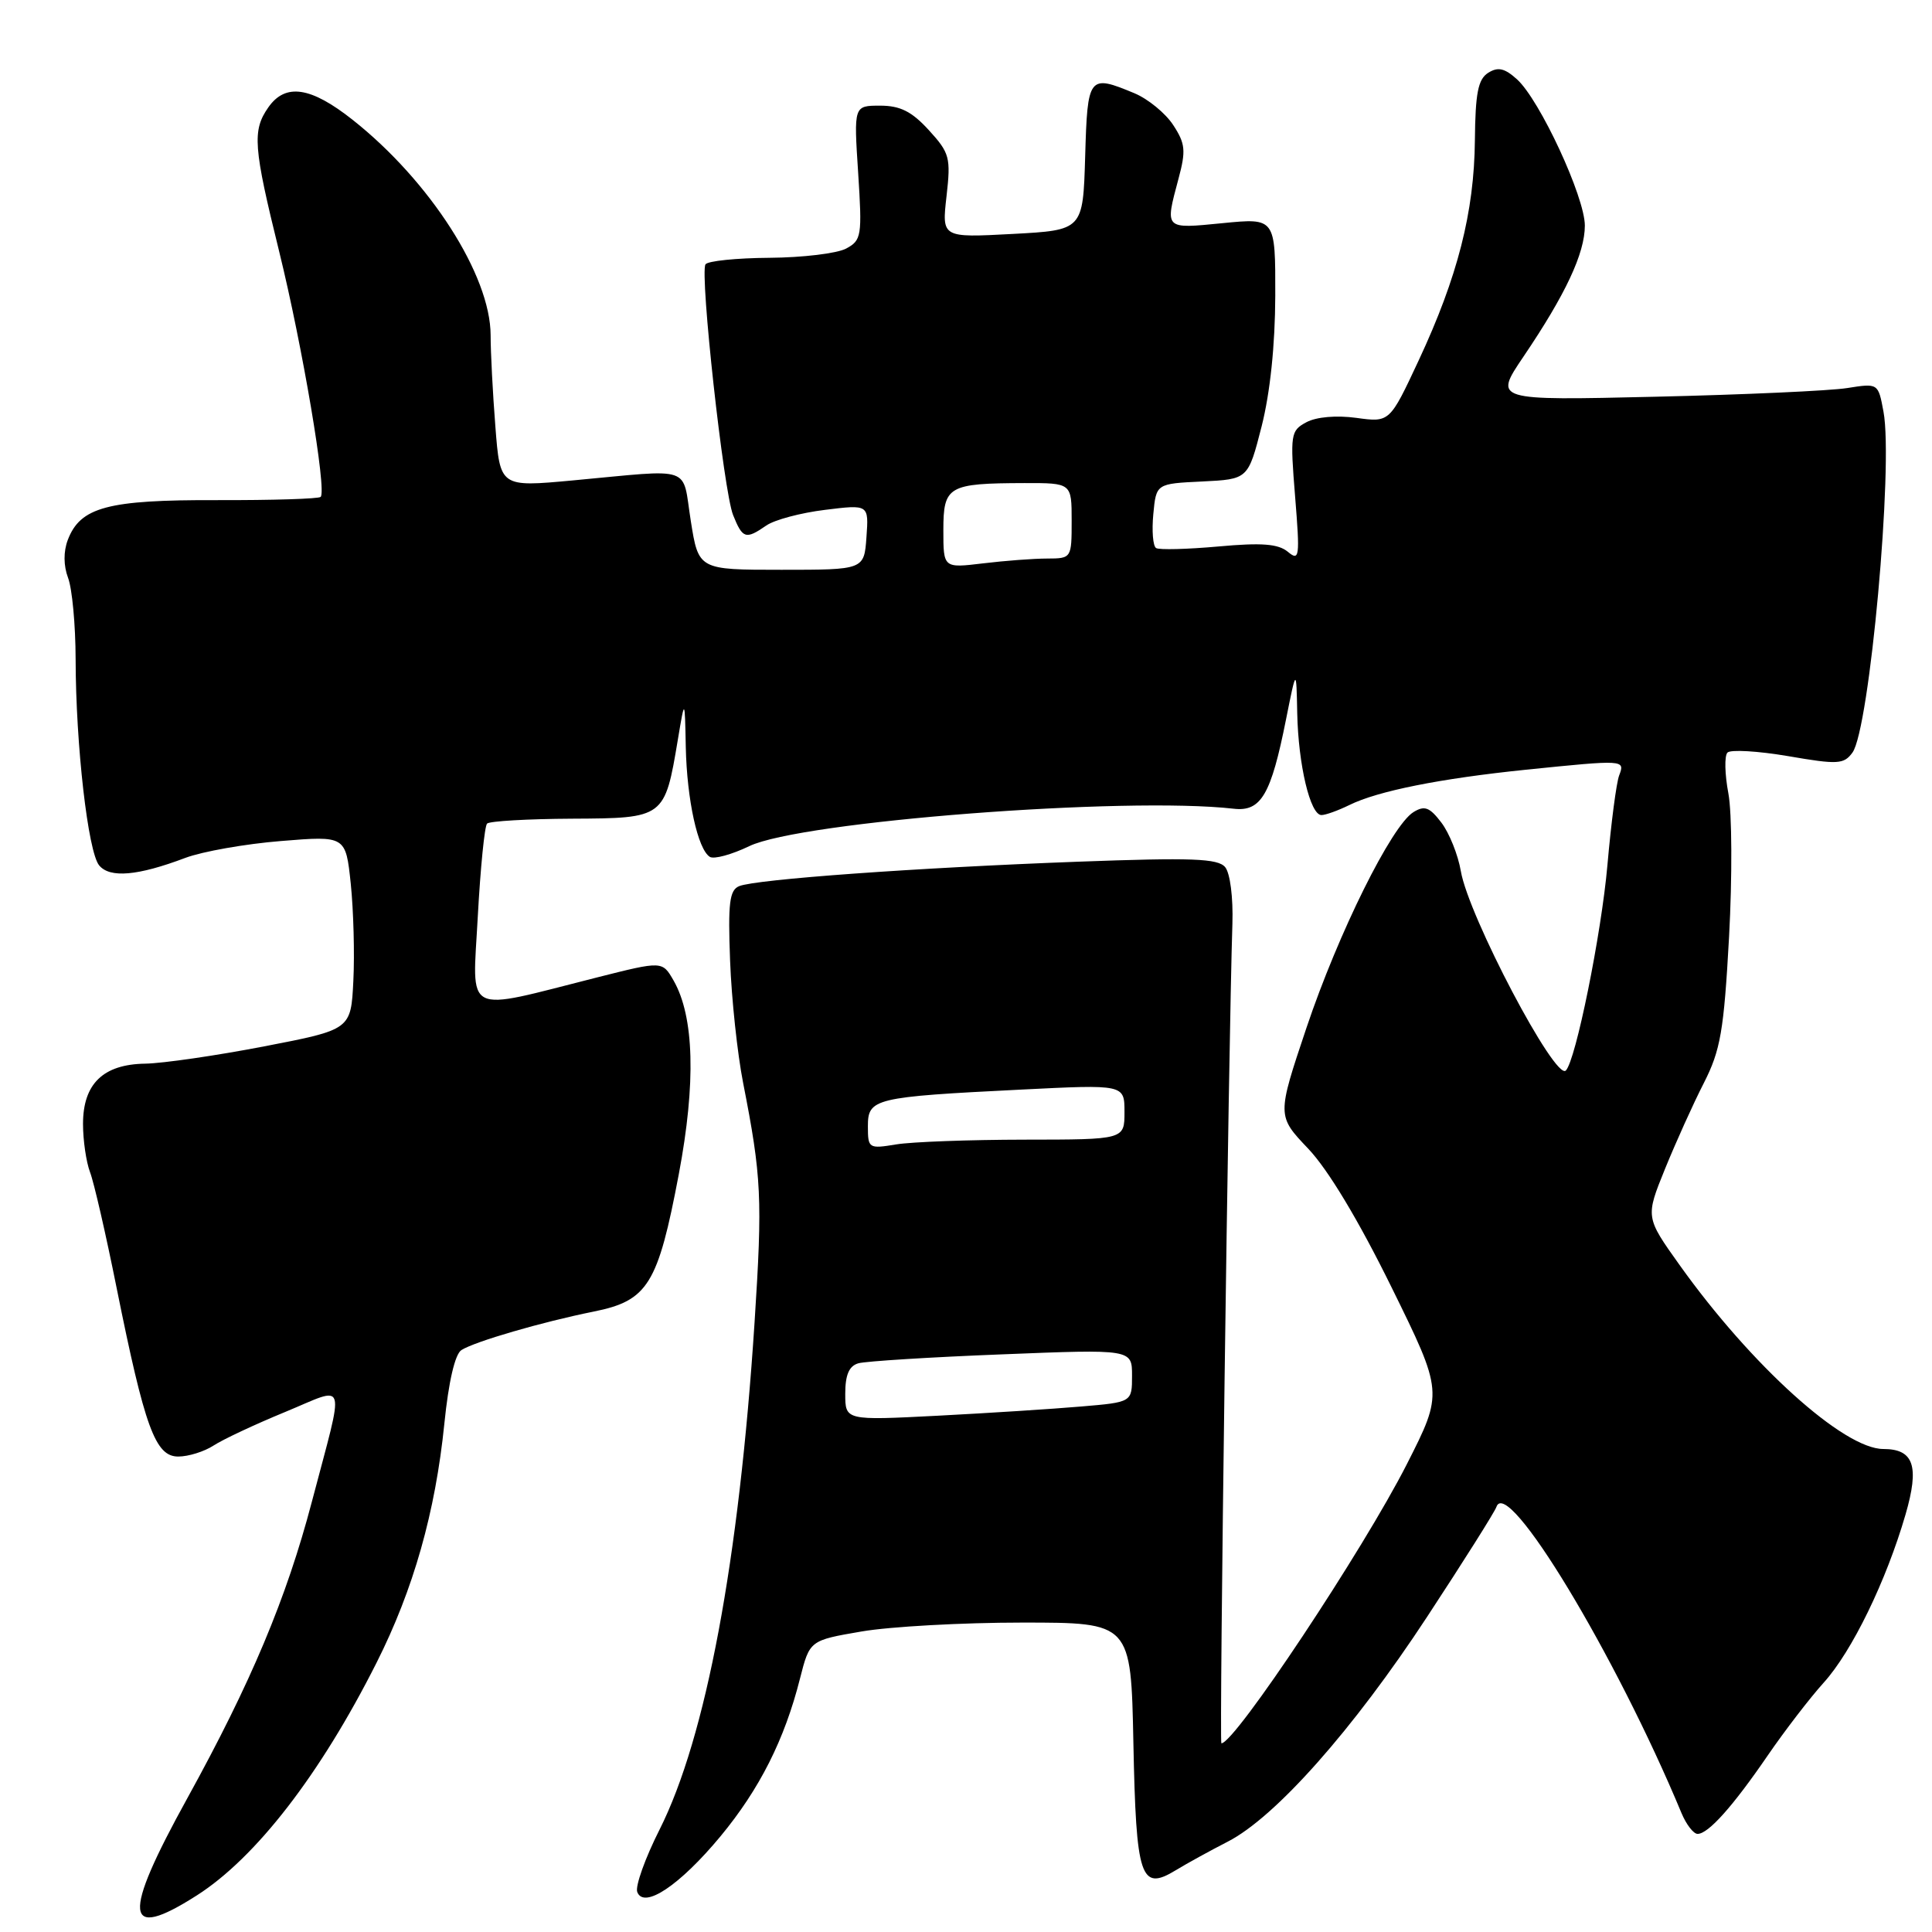 <?xml version="1.0" encoding="UTF-8" standalone="no"?>
<!DOCTYPE svg PUBLIC "-//W3C//DTD SVG 1.1//EN" "http://www.w3.org/Graphics/SVG/1.1/DTD/svg11.dtd" >
<svg xmlns="http://www.w3.org/2000/svg" xmlns:xlink="http://www.w3.org/1999/xlink" version="1.1" viewBox="0 0 256 256">
 <g >
 <path fill="currentColor"
d=" M 26.05 251.17 C 33.89 246.18 42.44 235.12 49.89 220.33 C 54.78 210.63 57.69 200.38 58.88 188.63 C 59.44 183.07 60.29 179.43 61.14 178.89 C 62.95 177.75 71.78 175.18 78.67 173.79 C 85.85 172.35 87.18 170.20 89.95 155.56 C 92.23 143.47 91.99 134.70 89.25 129.92 C 87.76 127.33 87.76 127.33 79.13 129.51 C 61.17 134.05 62.60 134.78 63.31 121.44 C 63.66 115.00 64.21 109.46 64.54 109.13 C 64.87 108.80 69.93 108.51 75.80 108.48 C 88.04 108.42 88.08 108.40 89.82 98.00 C 90.74 92.50 90.74 92.50 90.87 99.00 C 91.02 105.98 92.46 112.55 94.06 113.54 C 94.61 113.88 96.95 113.24 99.28 112.12 C 106.09 108.84 149.12 105.52 163.47 107.16 C 167.10 107.58 168.42 105.31 170.41 95.30 C 171.77 88.50 171.77 88.50 171.89 94.50 C 172.03 101.33 173.61 108.00 175.10 108.00 C 175.65 108.00 177.31 107.40 178.80 106.67 C 182.57 104.81 190.82 103.16 202.21 101.99 C 215.26 100.66 215.34 100.66 214.55 102.74 C 214.18 103.69 213.48 109.05 212.99 114.65 C 212.19 123.75 208.79 140.55 207.48 141.85 C 206.09 143.25 194.59 121.41 193.57 115.44 C 193.20 113.27 192.04 110.38 190.99 109.00 C 189.43 106.95 188.76 106.70 187.29 107.61 C 184.39 109.40 177.35 123.60 173.12 136.17 C 169.20 147.85 169.20 147.85 173.35 152.21 C 175.98 154.98 180.01 161.68 184.37 170.54 C 191.24 184.50 191.24 184.50 186.42 194.00 C 180.65 205.36 163.62 231.00 161.84 231.00 C 161.54 231.00 162.79 138.13 163.30 122.40 C 163.41 118.94 163.00 115.70 162.34 114.90 C 161.38 113.75 157.96 113.62 142.84 114.18 C 121.35 114.98 100.15 116.51 97.94 117.42 C 96.66 117.95 96.45 119.66 96.74 127.28 C 96.93 132.35 97.71 139.65 98.47 143.50 C 100.91 155.94 101.05 158.78 99.98 175.27 C 97.93 206.78 93.54 230.22 87.40 242.42 C 85.48 246.22 84.15 249.95 84.44 250.70 C 85.32 253.00 90.08 249.82 95.47 243.32 C 100.65 237.06 103.96 230.50 106.00 222.43 C 107.29 217.36 107.29 217.36 114.16 216.18 C 117.94 215.53 127.52 215.00 135.45 215.00 C 149.86 215.00 149.86 215.00 150.18 230.95 C 150.54 248.88 151.13 250.65 155.79 247.82 C 157.28 246.91 160.38 245.21 162.68 244.03 C 168.99 240.80 179.29 229.19 189.09 214.25 C 193.93 206.88 198.06 200.33 198.28 199.68 C 199.70 195.47 214.08 219.26 222.81 240.25 C 223.44 241.76 224.40 243.00 224.94 243.00 C 226.36 243.00 229.61 239.36 234.24 232.60 C 236.47 229.35 239.80 225.01 241.65 222.96 C 245.39 218.83 249.93 209.50 252.49 200.69 C 254.36 194.26 253.59 192.00 249.55 192.00 C 244.31 192.00 232.04 180.92 222.56 167.63 C 218.03 161.28 218.03 161.28 220.62 154.89 C 222.05 151.38 224.36 146.25 225.77 143.50 C 227.98 139.15 228.42 136.63 229.11 124.14 C 229.54 116.22 229.50 107.69 229.02 105.14 C 228.54 102.59 228.48 100.15 228.90 99.72 C 229.31 99.30 232.93 99.51 236.93 100.19 C 243.53 101.33 244.32 101.28 245.46 99.72 C 247.72 96.63 250.91 61.64 249.57 54.54 C 248.87 50.77 248.87 50.77 244.76 51.42 C 242.50 51.78 231.04 52.30 219.30 52.57 C 197.94 53.07 197.94 53.07 201.85 47.28 C 207.44 39.03 210.00 33.56 210.00 29.89 C 210.00 26.11 204.03 13.24 201.01 10.51 C 199.37 9.03 198.49 8.83 197.19 9.65 C 195.85 10.50 195.49 12.34 195.43 18.61 C 195.34 28.10 193.15 36.69 187.99 47.74 C 184.14 55.98 184.14 55.98 179.72 55.37 C 177.07 55.01 174.42 55.24 173.10 55.95 C 171.01 57.07 170.94 57.53 171.61 65.81 C 172.26 73.86 172.19 74.40 170.64 73.11 C 169.36 72.06 167.18 71.89 161.46 72.41 C 157.33 72.78 153.61 72.88 153.19 72.62 C 152.77 72.36 152.61 70.34 152.82 68.12 C 153.20 64.09 153.20 64.09 159.29 63.80 C 165.38 63.50 165.38 63.50 167.17 56.50 C 168.30 52.05 168.96 45.74 168.98 39.19 C 169.00 28.88 169.00 28.88 162.00 29.57 C 154.24 30.33 154.35 30.45 156.15 23.71 C 157.16 19.96 157.07 19.03 155.45 16.56 C 154.43 15.00 152.12 13.11 150.33 12.36 C 144.25 9.83 144.10 10.02 143.79 20.75 C 143.50 30.50 143.50 30.50 134.15 31.00 C 124.79 31.50 124.79 31.50 125.42 26.00 C 126.00 20.88 125.84 20.27 123.08 17.25 C 120.82 14.77 119.28 14.00 116.62 14.00 C 113.13 14.00 113.13 14.00 113.71 22.89 C 114.25 31.29 114.16 31.84 112.11 32.94 C 110.91 33.58 106.35 34.13 101.96 34.16 C 97.58 34.19 93.76 34.58 93.48 35.03 C 92.71 36.28 95.88 65.13 97.14 68.25 C 98.40 71.39 98.81 71.52 101.53 69.64 C 102.61 68.88 106.12 67.95 109.31 67.56 C 115.12 66.84 115.12 66.84 114.81 71.17 C 114.50 75.50 114.50 75.50 103.53 75.50 C 92.56 75.50 92.56 75.50 91.53 69.00 C 90.35 61.57 92.08 62.16 75.88 63.66 C 66.26 64.55 66.26 64.55 65.64 56.52 C 65.29 52.11 65.01 46.66 65.01 44.41 C 64.99 36.49 56.98 23.99 46.73 15.88 C 41.17 11.48 37.82 10.99 35.56 14.22 C 33.40 17.30 33.57 19.46 37.00 33.36 C 40.07 45.83 43.32 65.01 42.49 65.84 C 42.24 66.10 36.06 66.29 28.76 66.27 C 14.26 66.22 10.64 67.19 8.98 71.55 C 8.40 73.09 8.41 74.95 9.02 76.57 C 9.56 77.98 10.01 82.81 10.02 87.32 C 10.04 98.75 11.66 112.88 13.14 114.67 C 14.56 116.38 18.25 116.06 24.57 113.67 C 26.81 112.83 32.50 111.82 37.23 111.44 C 45.81 110.74 45.81 110.74 46.48 117.12 C 46.84 120.63 47.00 126.41 46.82 129.97 C 46.50 136.43 46.50 136.43 35.00 138.65 C 28.68 139.87 21.59 140.90 19.25 140.94 C 13.67 141.02 11.00 143.61 11.00 148.93 C 11.00 151.10 11.42 153.97 11.93 155.32 C 12.45 156.67 14.03 163.56 15.45 170.64 C 19.19 189.20 20.58 193.00 23.62 193.00 C 24.97 193.00 27.07 192.34 28.30 191.54 C 29.52 190.74 33.78 188.74 37.77 187.10 C 46.13 183.65 45.72 182.27 41.32 199.00 C 37.96 211.78 33.26 222.97 24.83 238.26 C 16.12 254.03 16.43 257.30 26.05 251.17 Z  M 112.00 184.68 C 112.00 182.16 112.51 180.99 113.75 180.64 C 114.71 180.37 123.26 179.83 132.75 179.46 C 150.00 178.77 150.00 178.77 150.00 182.28 C 150.00 185.80 150.00 185.80 143.25 186.37 C 139.54 186.69 130.99 187.24 124.25 187.59 C 112.00 188.22 112.00 188.22 112.00 184.68 Z  M 115.00 149.24 C 115.00 145.55 115.80 145.35 135.25 144.38 C 149.00 143.69 149.00 143.69 149.00 147.35 C 149.00 151.00 149.00 151.00 135.75 151.01 C 128.46 151.02 120.81 151.30 118.75 151.64 C 115.11 152.24 115.00 152.17 115.00 149.24 Z  M 125.00 70.26 C 125.00 64.40 125.62 64.04 135.75 64.01 C 142.00 64.00 142.00 64.00 142.00 69.00 C 142.00 73.97 141.98 74.00 138.75 74.01 C 136.96 74.01 133.14 74.30 130.25 74.65 C 125.00 75.28 125.00 75.28 125.00 70.26 Z "/>
</g>
</svg>